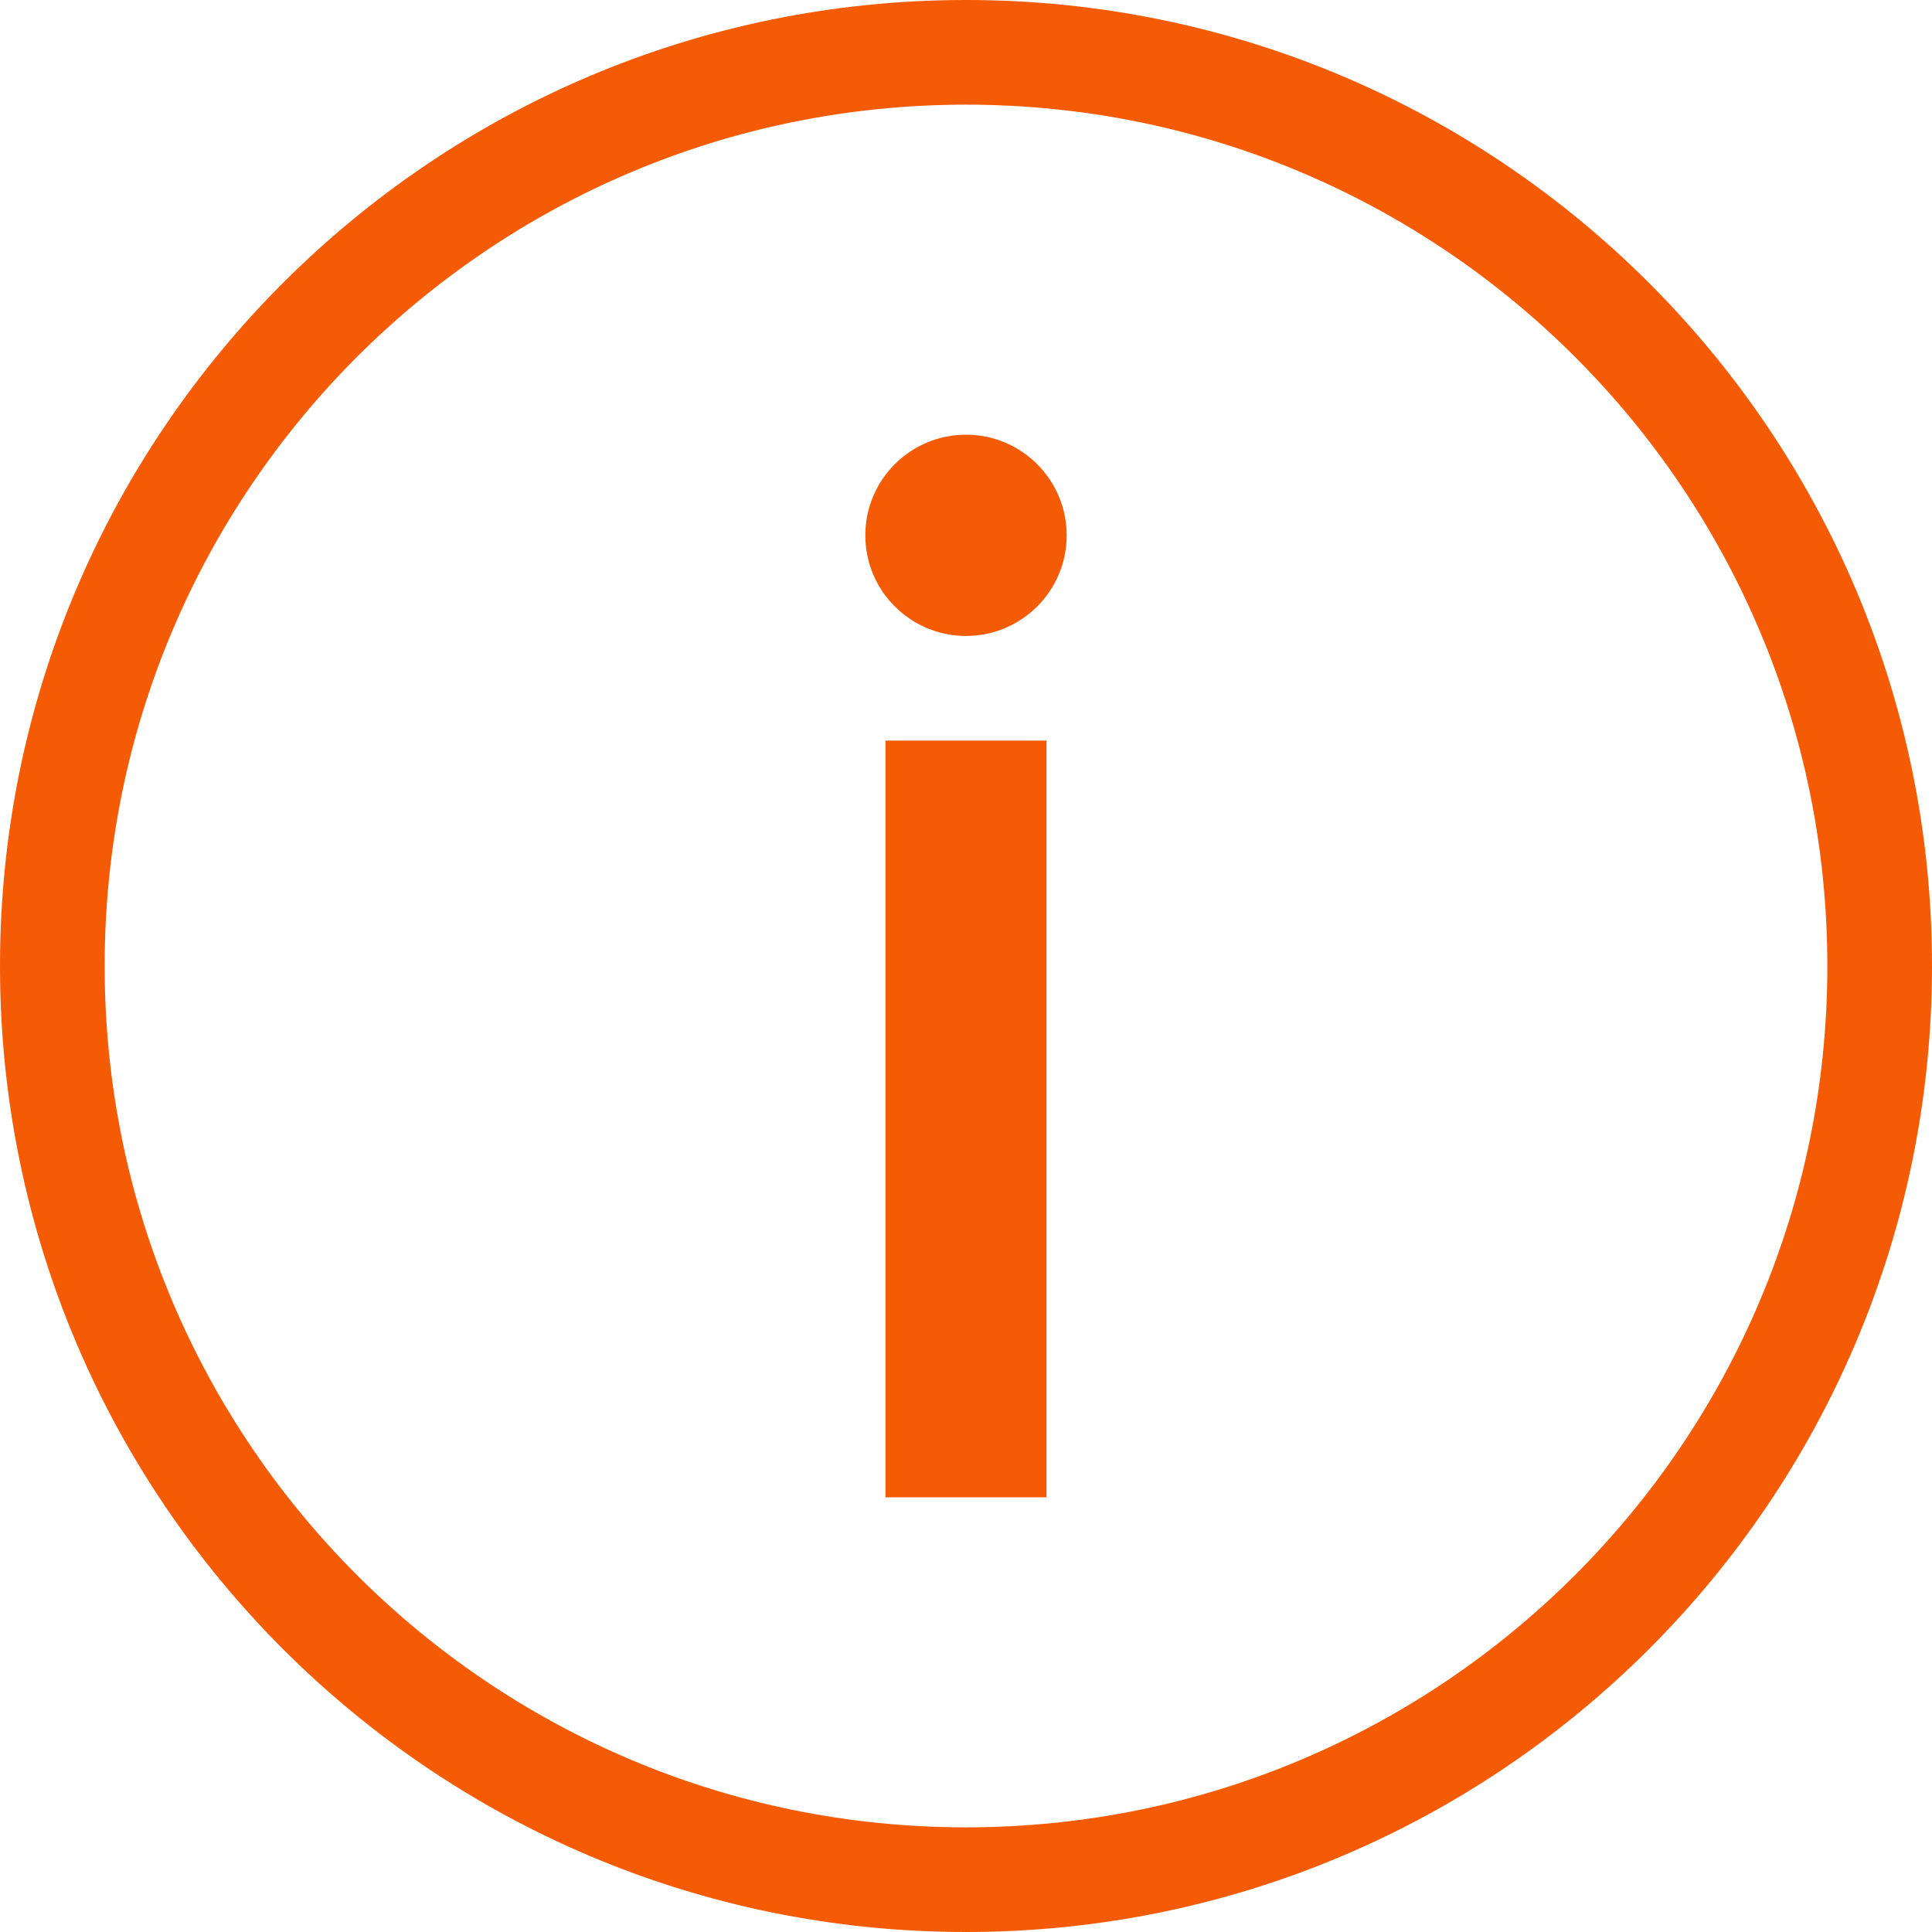 <svg xmlns="http://www.w3.org/2000/svg" width="18" height="18" viewBox="0 0 18 18">
    <g fill="none" fill-rule="evenodd">
        <g fill="#F55B04" fill-rule="nonzero">
            <g>
                <path d="M9 0c4.97 0 9 4.03 9 9s-4.03 9-9 9-9-4.03-9-9 4.03-9 9-9zm0 .975C4.568.975.975 4.568.975 9S4.568 17.025 9 17.025 17.025 13.432 17.025 9 13.432.975 9 .975zM9.75 6.9v7.05h-1.5V6.9h1.5zM9 4.05c.518 0 .938.42.938.938 0 .517-.42.937-.938.937s-.938-.42-.938-.938c0-.517.42-.937.938-.937z" transform="translate(-18 -1095) translate(18 1095)"/>
            </g>
        </g>
    </g>
</svg>
